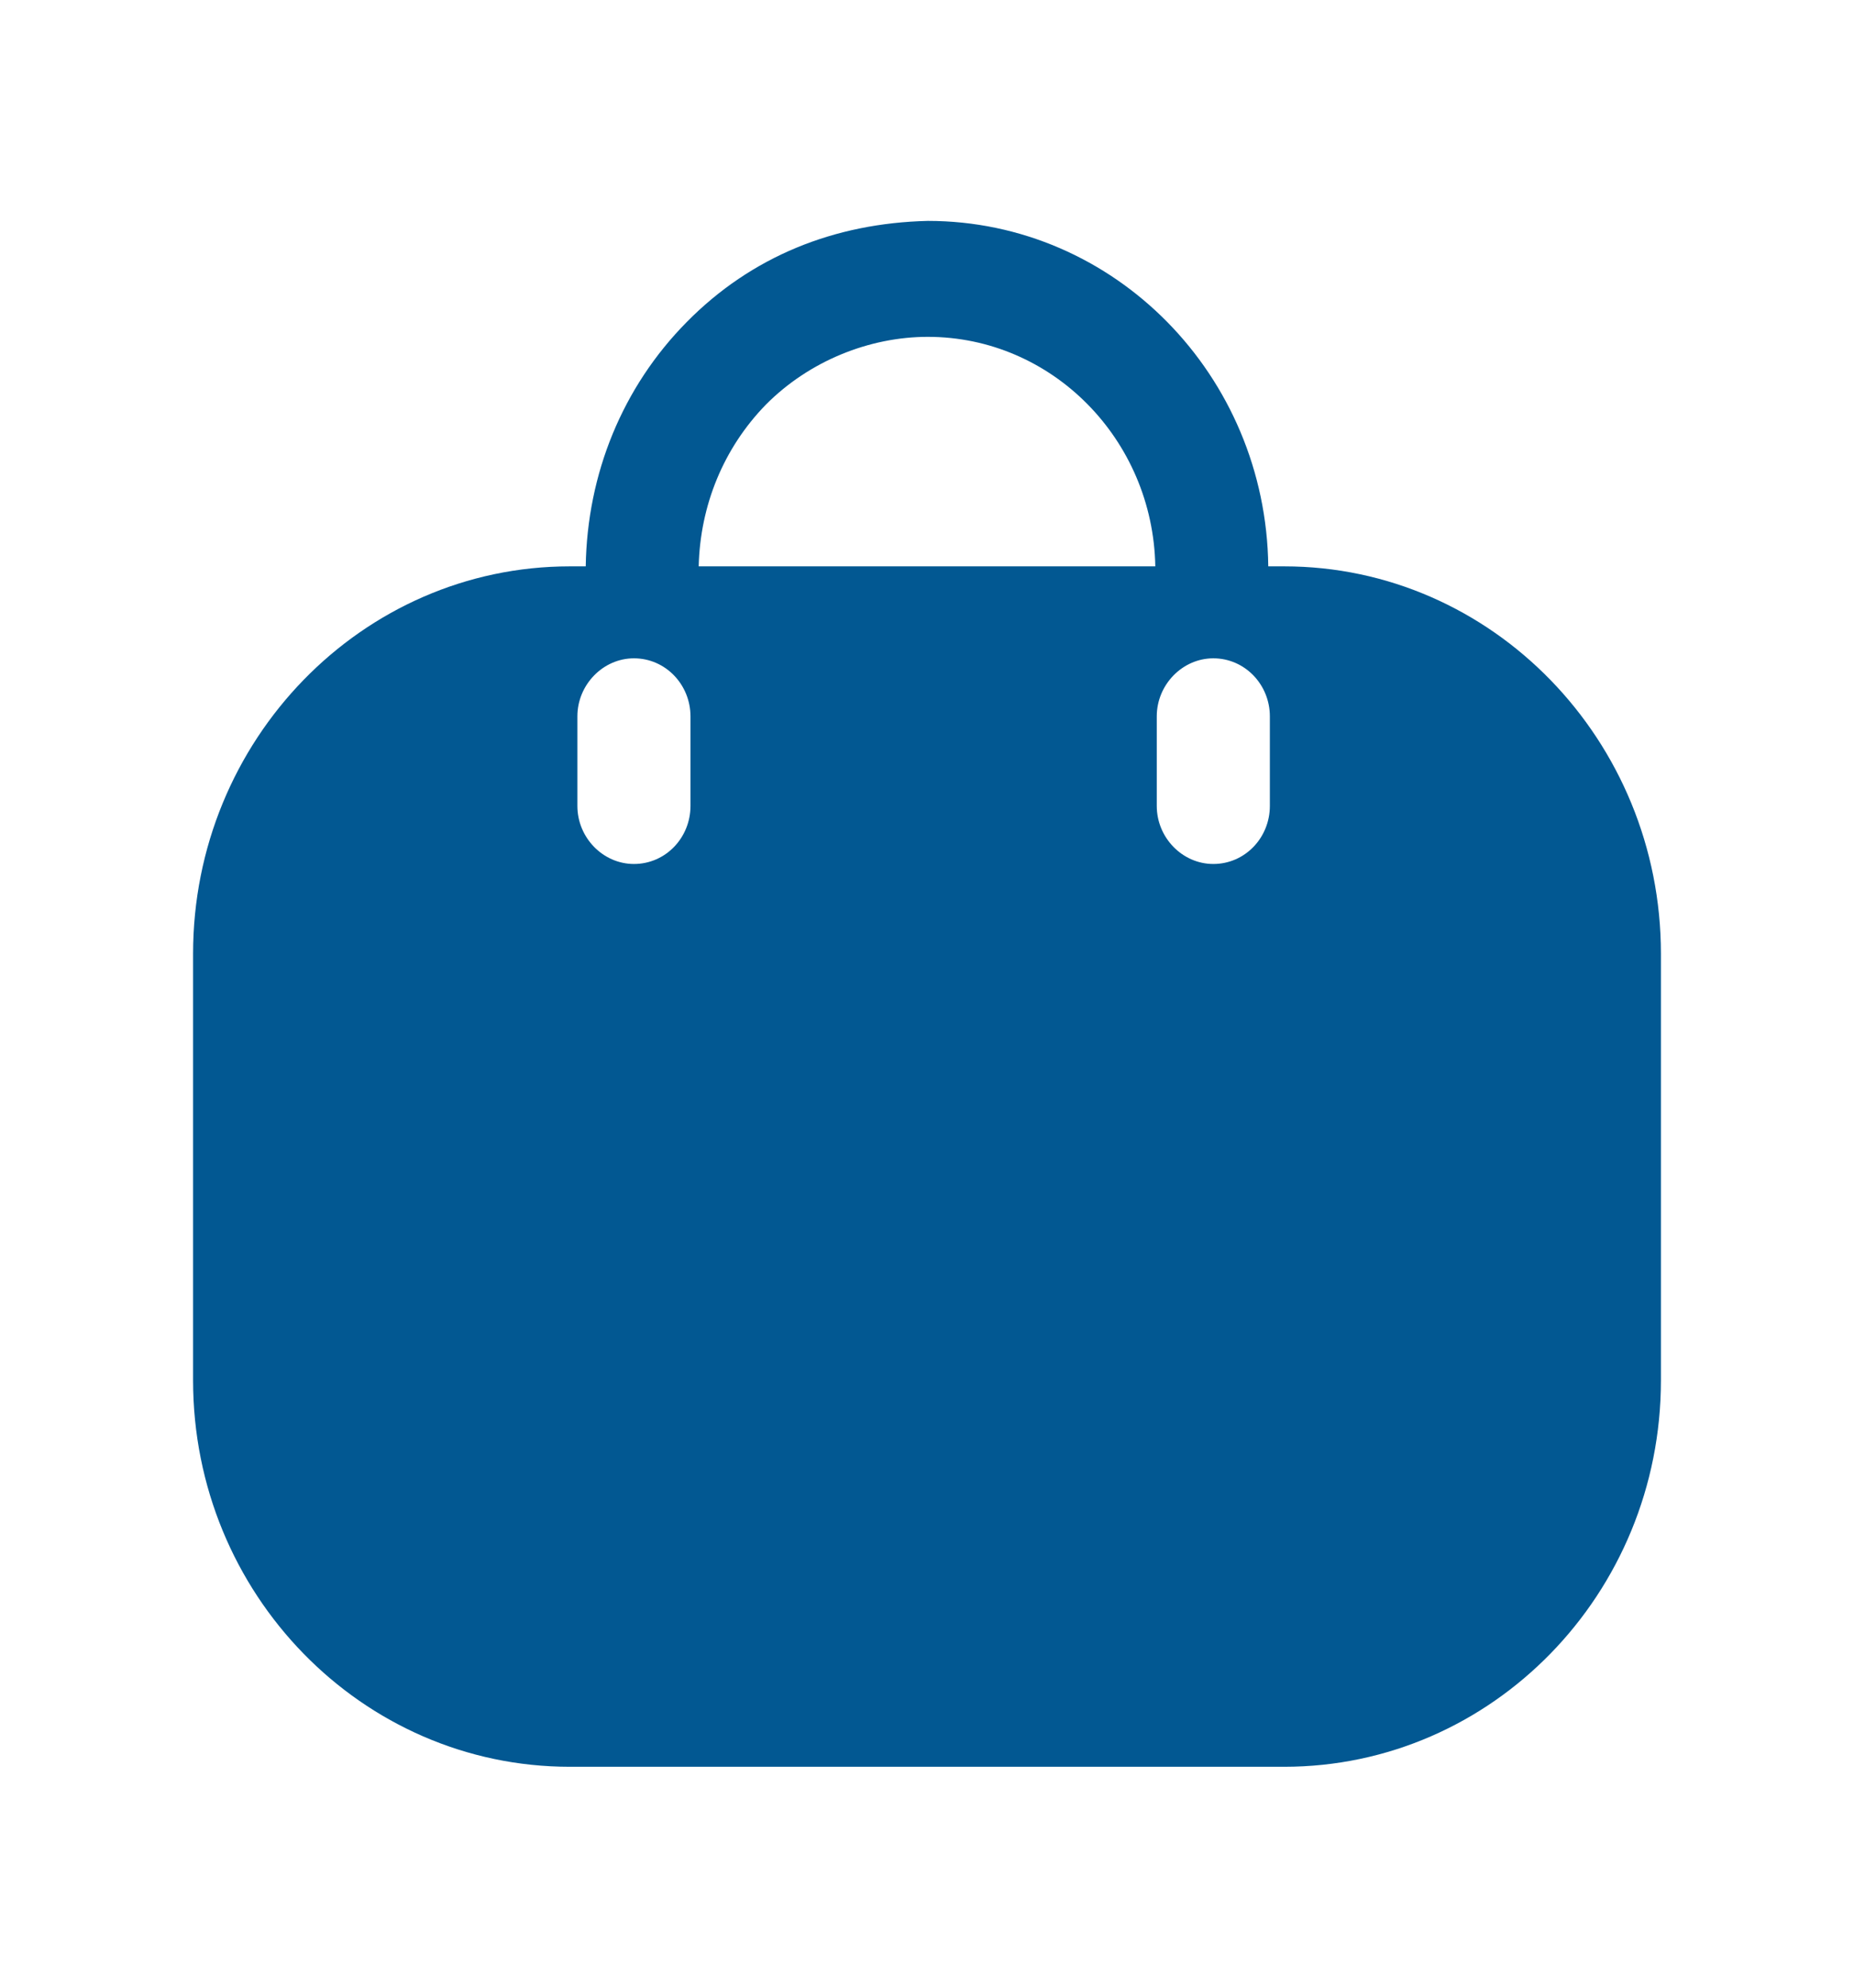 <svg width="14" height="15" viewBox="0 0 14 15" fill="none" xmlns="http://www.w3.org/2000/svg">
<path d="M7.006 1.667C8.417 1.667 9.56 2.833 9.577 4.274H9.697C11.267 4.274 12.542 5.587 12.542 7.197V10.417C12.542 12.027 11.267 13.333 9.697 13.333H4.303C2.733 13.333 1.458 12.027 1.458 10.417V7.197C1.458 5.587 2.733 4.274 4.303 4.274H4.423C4.434 3.574 4.701 2.921 5.185 2.431C5.674 1.935 6.3 1.684 7.006 1.667ZM9.162 4.968C8.929 4.968 8.735 5.167 8.735 5.406V6.082C8.735 6.322 8.929 6.52 9.162 6.52C9.401 6.52 9.589 6.322 9.589 6.082V5.406C9.589 5.167 9.401 4.968 9.162 4.968ZM4.787 4.968C4.554 4.968 4.36 5.167 4.36 5.406V6.082C4.36 6.322 4.554 6.52 4.787 6.52C5.026 6.52 5.214 6.322 5.214 6.082V5.406C5.214 5.167 5.026 4.968 4.787 4.968ZM7.006 2.542C6.568 2.542 6.112 2.722 5.782 3.055C5.464 3.382 5.287 3.813 5.276 4.274H8.724C8.707 3.317 7.945 2.542 7.006 2.542Z" fill="#025892"/>
</svg>
